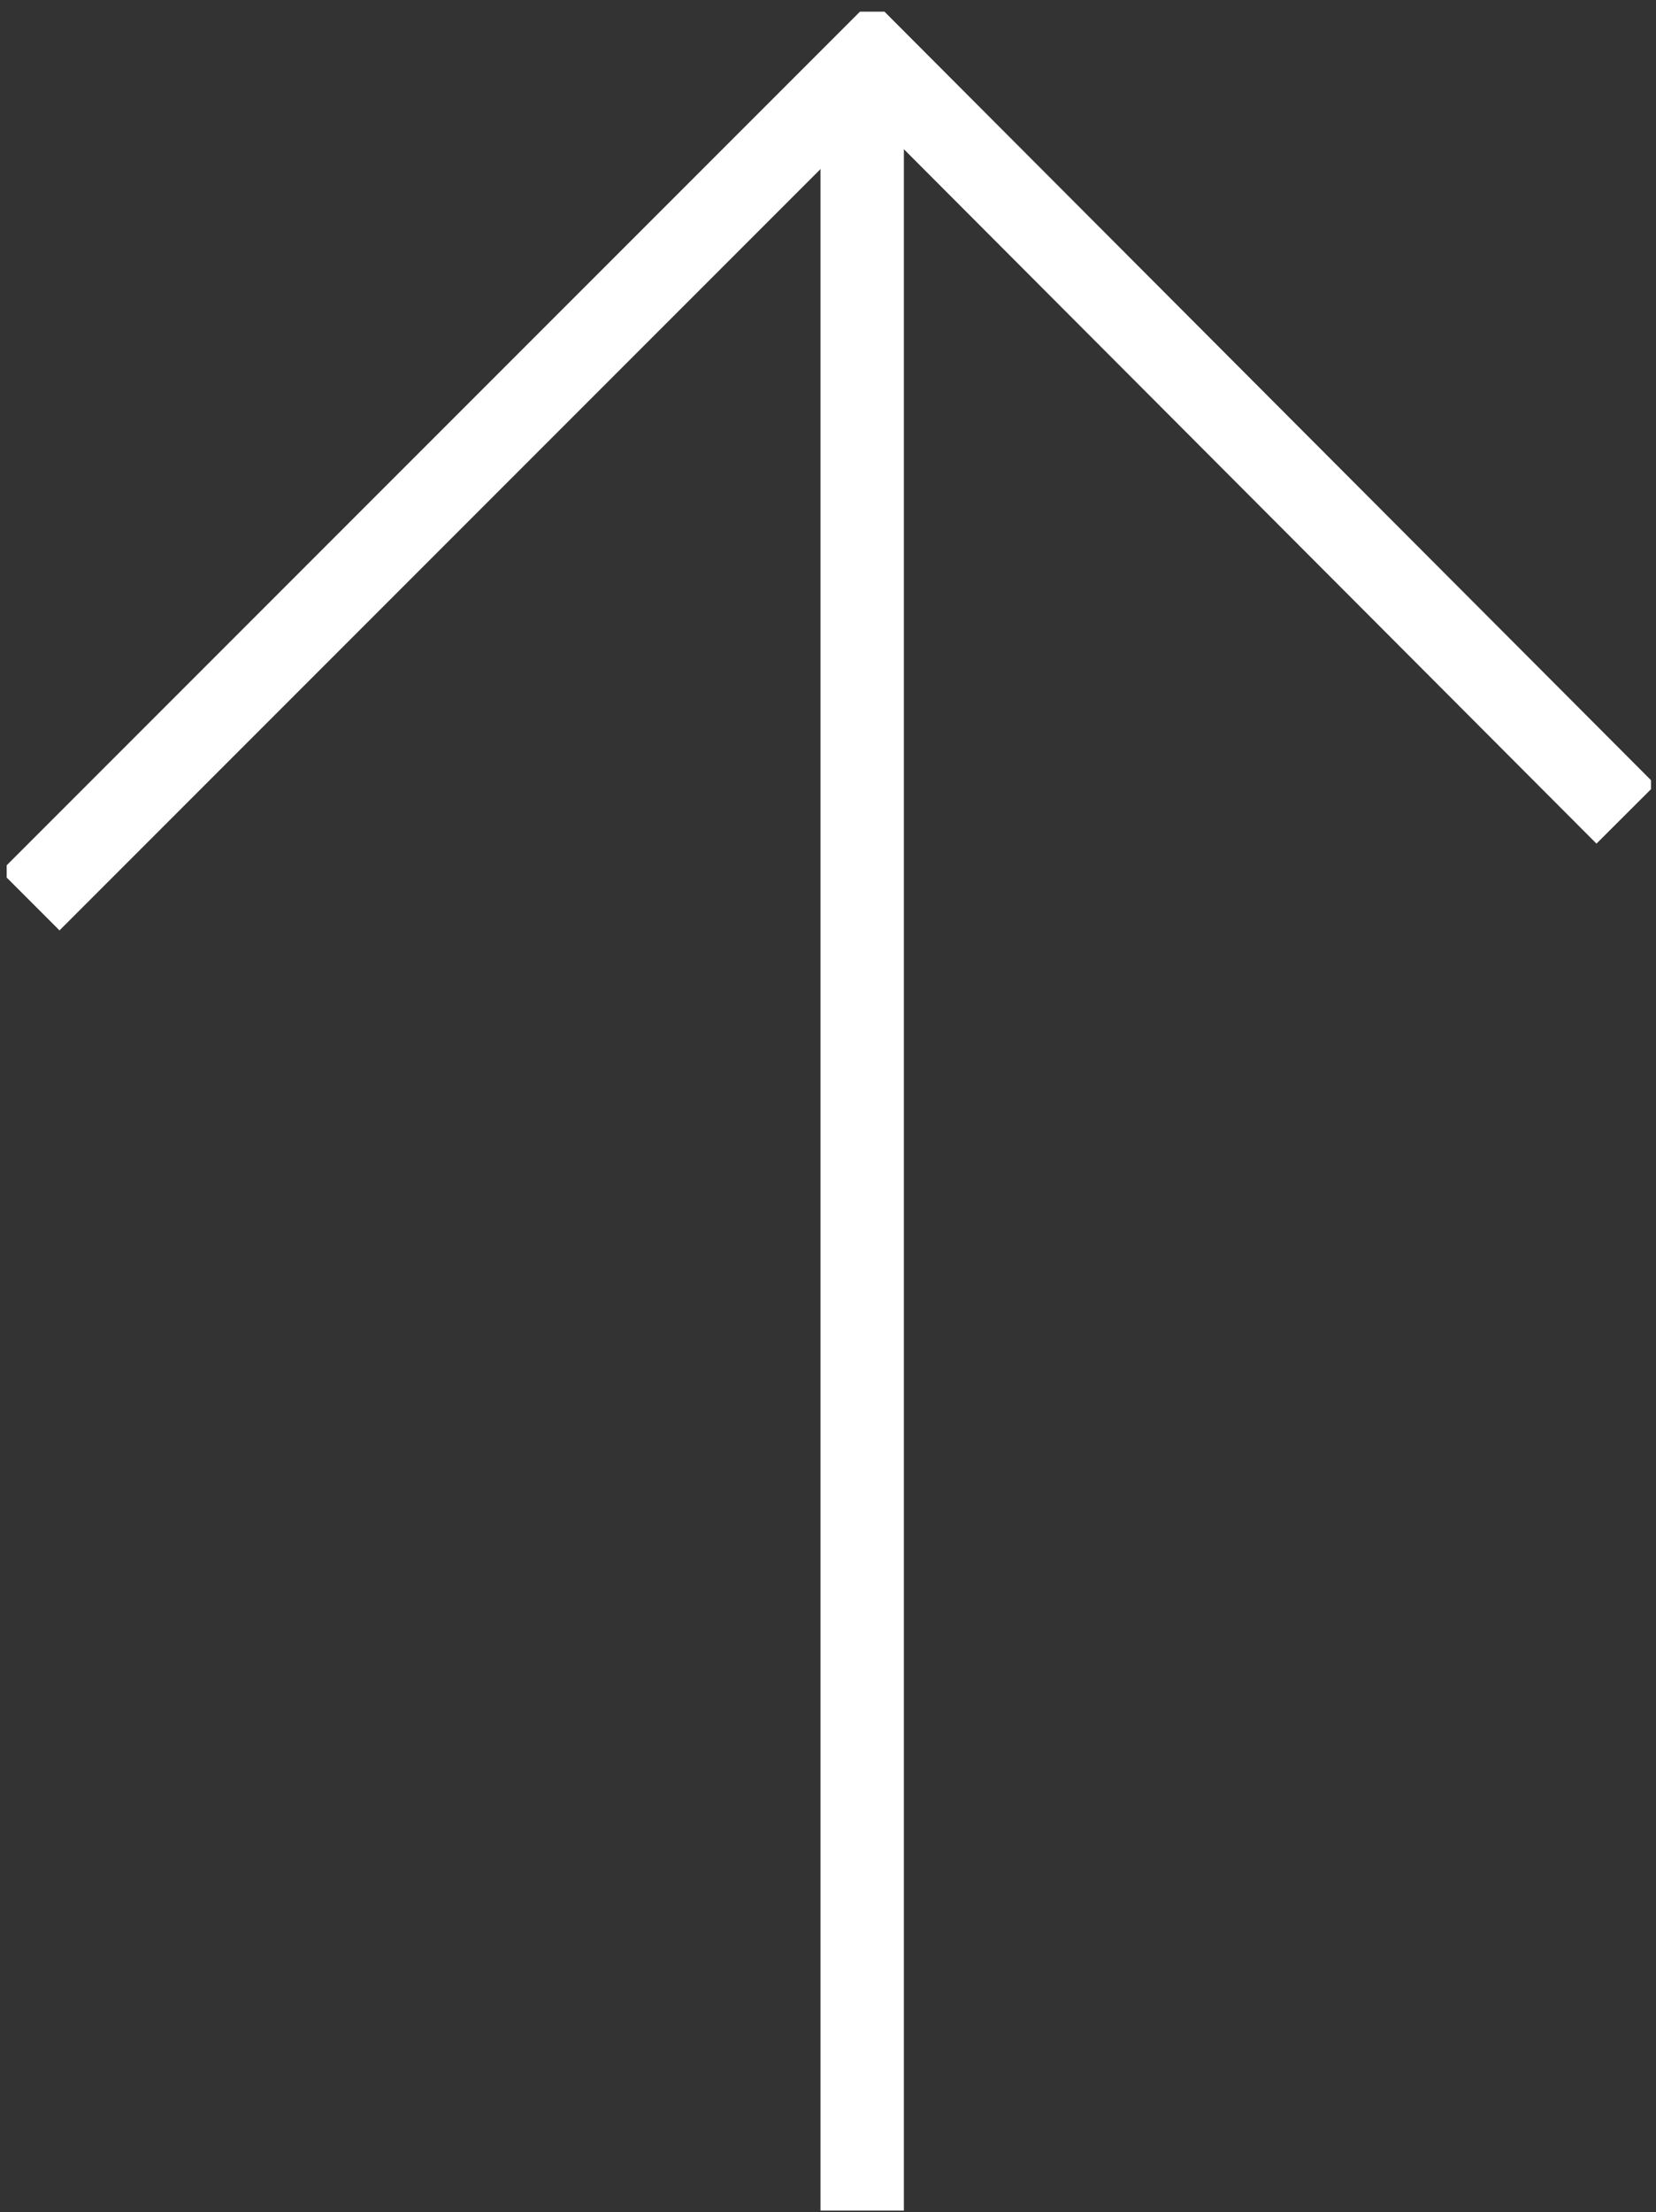 <svg id="Layer_1" data-name="Layer 1" xmlns="http://www.w3.org/2000/svg" xmlns:xlink="http://www.w3.org/1999/xlink" viewBox="0 0 9.93 13.26"><rect x="0" y="0" width="9.93" height="13.26" fill="#333333" stroke="none"/><defs><style>.cls-1,.cls-3{fill:none;}.cls-2{clip-path:url(#clip-path);}.cls-3{stroke:#fff;stroke-width:0.5px;}</style><clipPath id="clip-path" transform="translate(-0.03 -0.69)"><rect class="cls-1" x="0.07" y="0.76" width="9.86" height="13.18"/></clipPath></defs><title>arrowUntitled-8</title><g class="cls-2"><polyline class="cls-3" points="0.18 5.4 5.23 0.35 9.75 4.88"/><line class="cls-3" x1="5.17" y1="0.64" x2="5.17" y2="13.26"/></g></svg>
